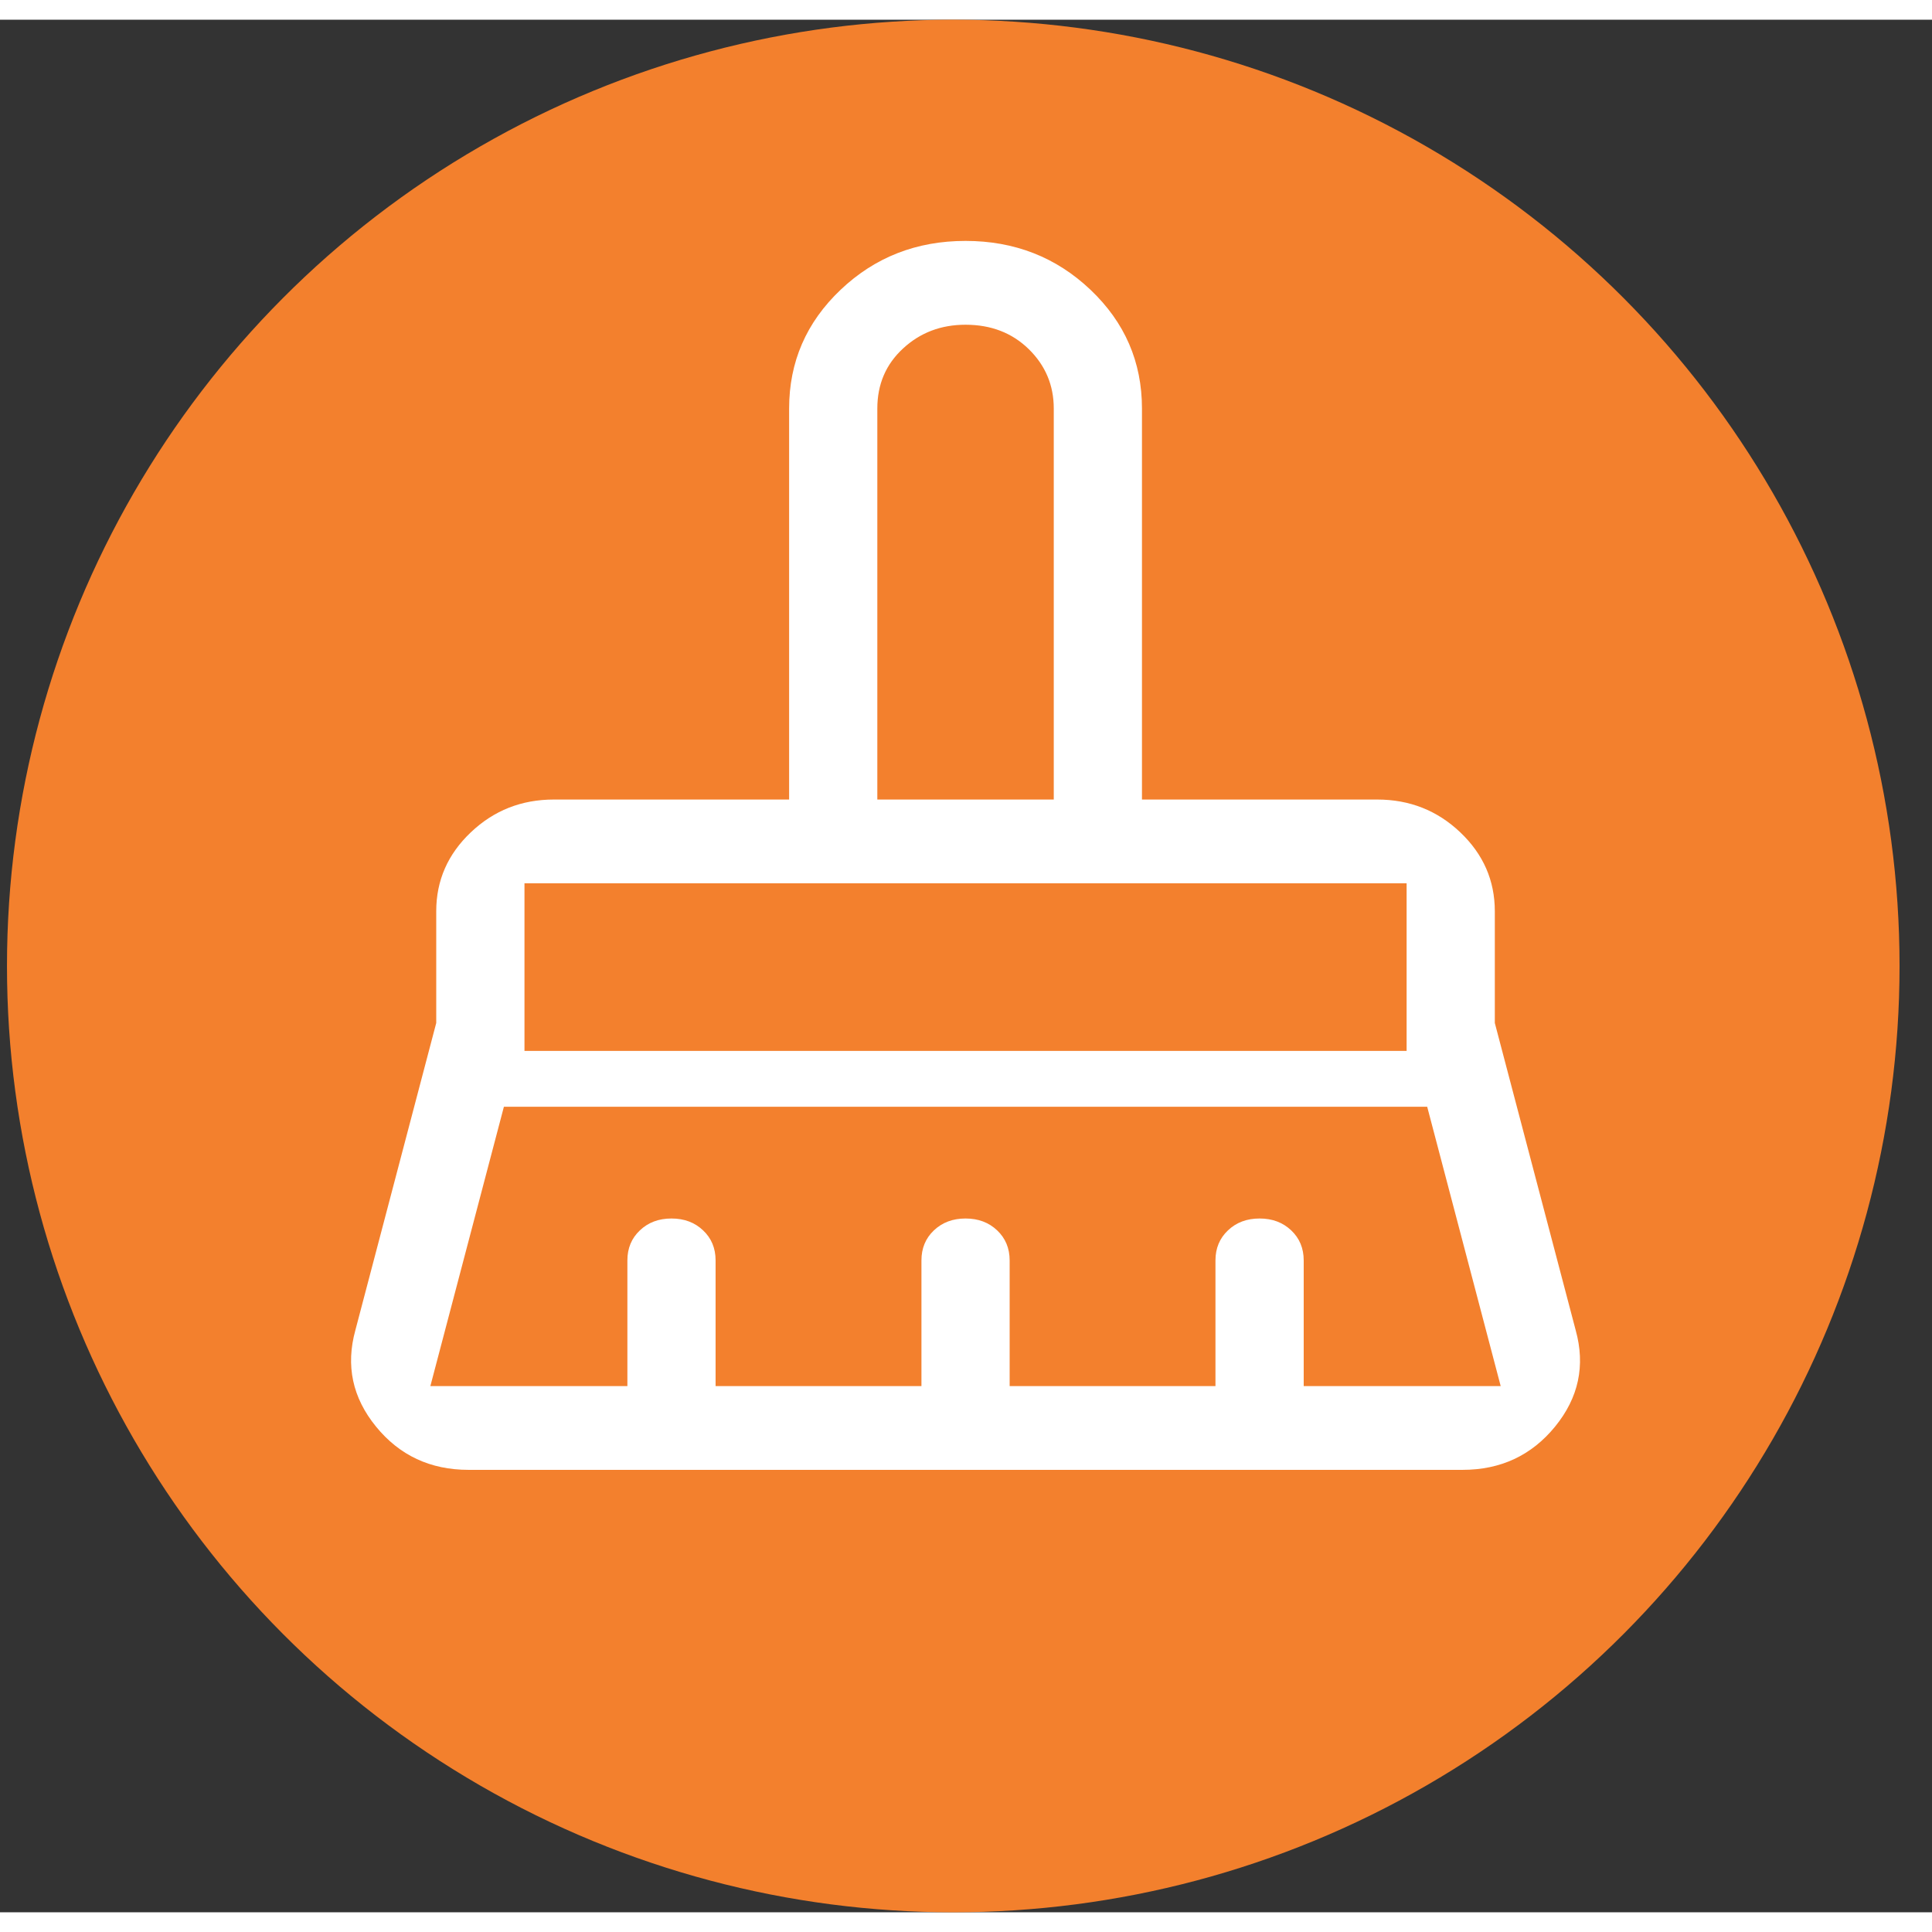 <svg width="49" height="49" viewBox="0 0 49 48" fill="none" xmlns="http://www.w3.org/2000/svg">
<rect x="0" y="0" width="49" height="48" fill="#333333" stroke="none"/>
<circle cx="24.177" cy="24" r="24" fill="#F3802D"/>
<path d="M22.251 19.778H26.726V9.861C26.726 9.27 26.514 8.769 26.092 8.355C25.669 7.942 25.135 7.736 24.488 7.736C23.867 7.736 23.338 7.936 22.904 8.338C22.468 8.739 22.251 9.247 22.251 9.861V19.778ZM13.302 26.153H35.675V21.903H13.302V26.153ZM10.915 34.654H15.912V31.466C15.912 31.159 16.017 30.905 16.229 30.705C16.44 30.504 16.707 30.404 17.03 30.404C17.354 30.404 17.621 30.504 17.832 30.705C18.044 30.905 18.149 31.159 18.149 31.466V34.654H23.37V31.466C23.37 31.159 23.475 30.905 23.686 30.705C23.898 30.504 24.165 30.404 24.488 30.404C24.811 30.404 25.079 30.504 25.29 30.705C25.501 30.905 25.607 31.159 25.607 31.466V34.654H30.827V31.466C30.827 31.159 30.933 30.905 31.144 30.705C31.355 30.504 31.623 30.404 31.946 30.404C32.269 30.404 32.536 30.504 32.748 30.705C32.959 30.905 33.065 31.159 33.065 31.466V34.654H38.061L36.197 27.57H12.78L10.915 34.654ZM37.092 36.779H11.885C10.915 36.779 10.132 36.413 9.536 35.681C8.939 34.949 8.765 34.135 9.013 33.237L11.064 25.445V22.611C11.064 21.832 11.356 21.165 11.941 20.61C12.525 20.055 13.227 19.778 14.047 19.778H20.014V9.861C20.014 8.68 20.449 7.676 21.319 6.85C22.189 6.024 23.245 5.61 24.488 5.61C25.731 5.61 26.788 6.024 27.658 6.85C28.528 7.676 28.963 8.68 28.963 9.861V19.778H34.929C35.749 19.778 36.452 20.055 37.036 20.61C37.62 21.165 37.912 21.832 37.912 22.611V25.445L39.963 33.237C40.212 34.135 40.038 34.949 39.441 35.681C38.844 36.413 38.061 36.779 37.092 36.779ZM35.675 21.903H13.302H35.675ZM26.726 19.778H22.251H26.726Z" fill="white"/>
</svg>
